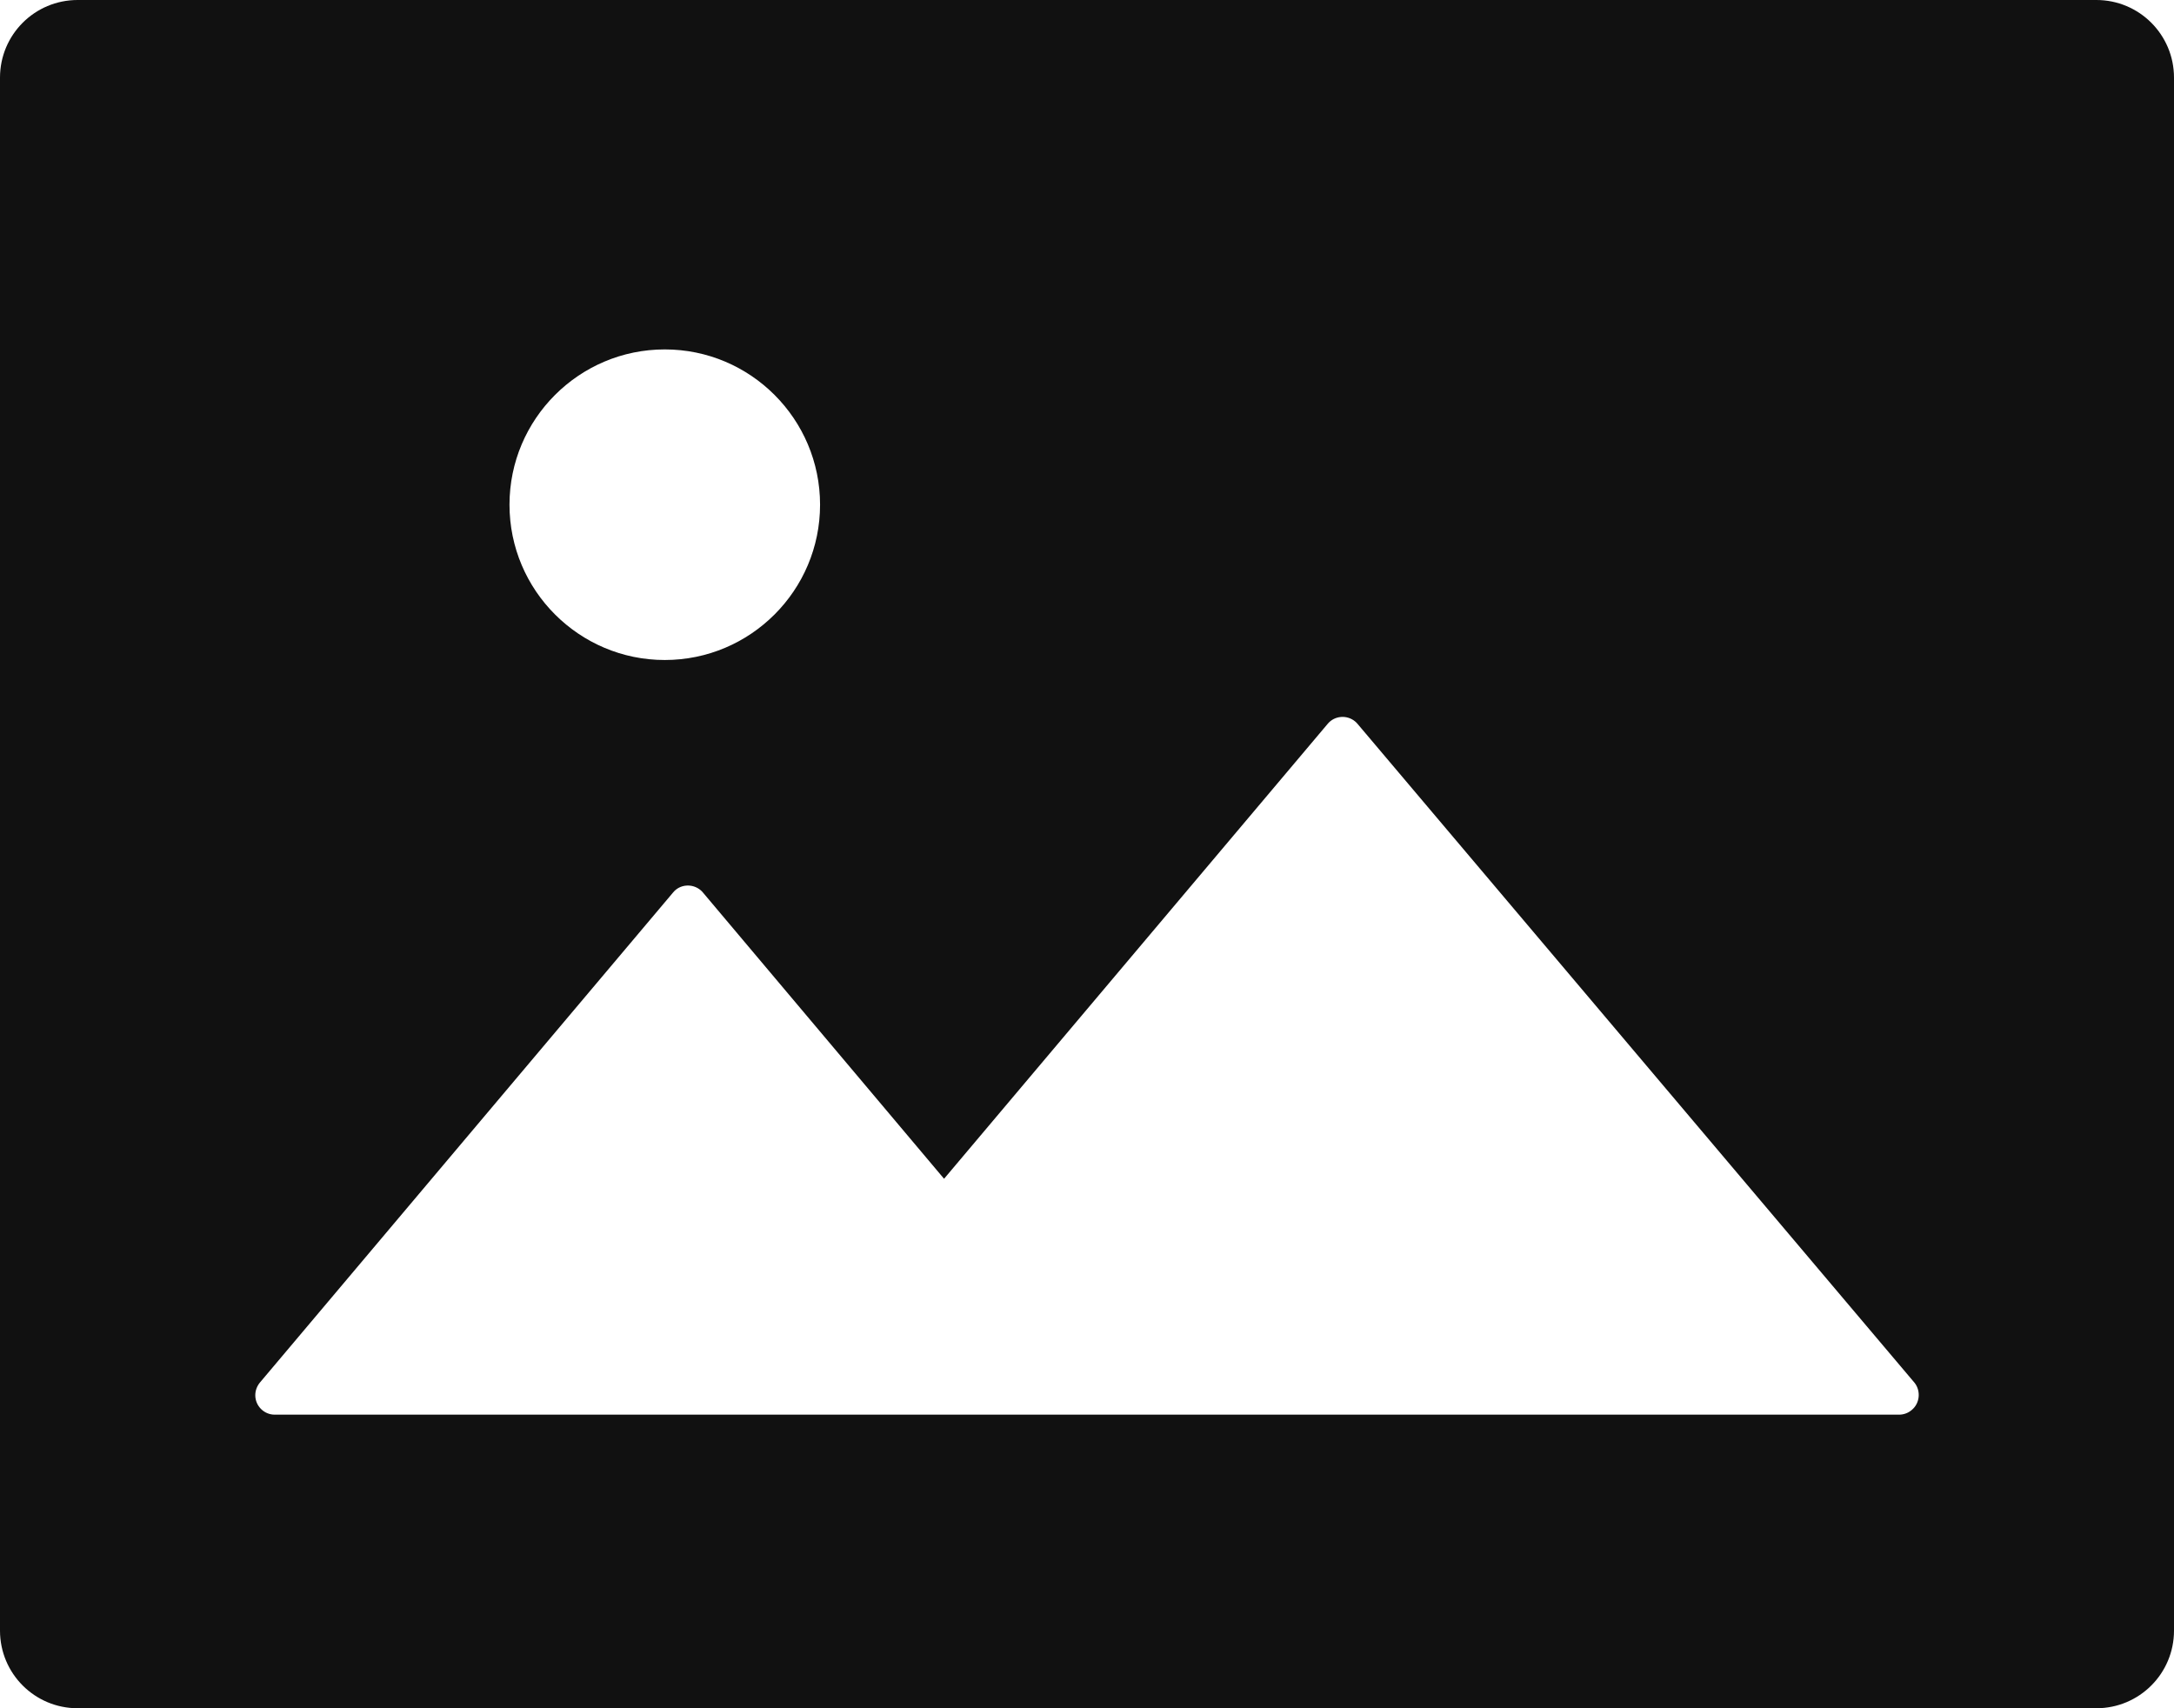 <svg width="28" height="22" viewBox="0 0 28 22" fill="none" xmlns="http://www.w3.org/2000/svg">
<path d="M27 0H1C0.447 0 0 0.447 0 1V21C0 21.553 0.447 22 1 22H27C27.553 22 28 21.553 28 21V1C28 0.447 27.553 0 27 0ZM8.562 4.5C9.666 4.5 10.562 5.397 10.562 6.5C10.562 7.603 9.666 8.5 8.562 8.5C7.459 8.5 6.562 7.603 6.562 6.5C6.562 5.397 7.459 4.5 8.562 4.5ZM24.622 18.159C24.576 18.198 24.519 18.219 24.459 18.219H3.538C3.4 18.219 3.288 18.106 3.288 17.969C3.288 17.909 3.309 17.853 3.347 17.806L8.669 11.494C8.756 11.387 8.916 11.375 9.022 11.463C9.031 11.472 9.044 11.481 9.053 11.494L12.159 15.181L17.1 9.322C17.188 9.216 17.347 9.203 17.453 9.291C17.462 9.3 17.475 9.309 17.484 9.322L24.659 17.809C24.741 17.913 24.728 18.072 24.622 18.159Z" fill="#111111"/>
</svg>
